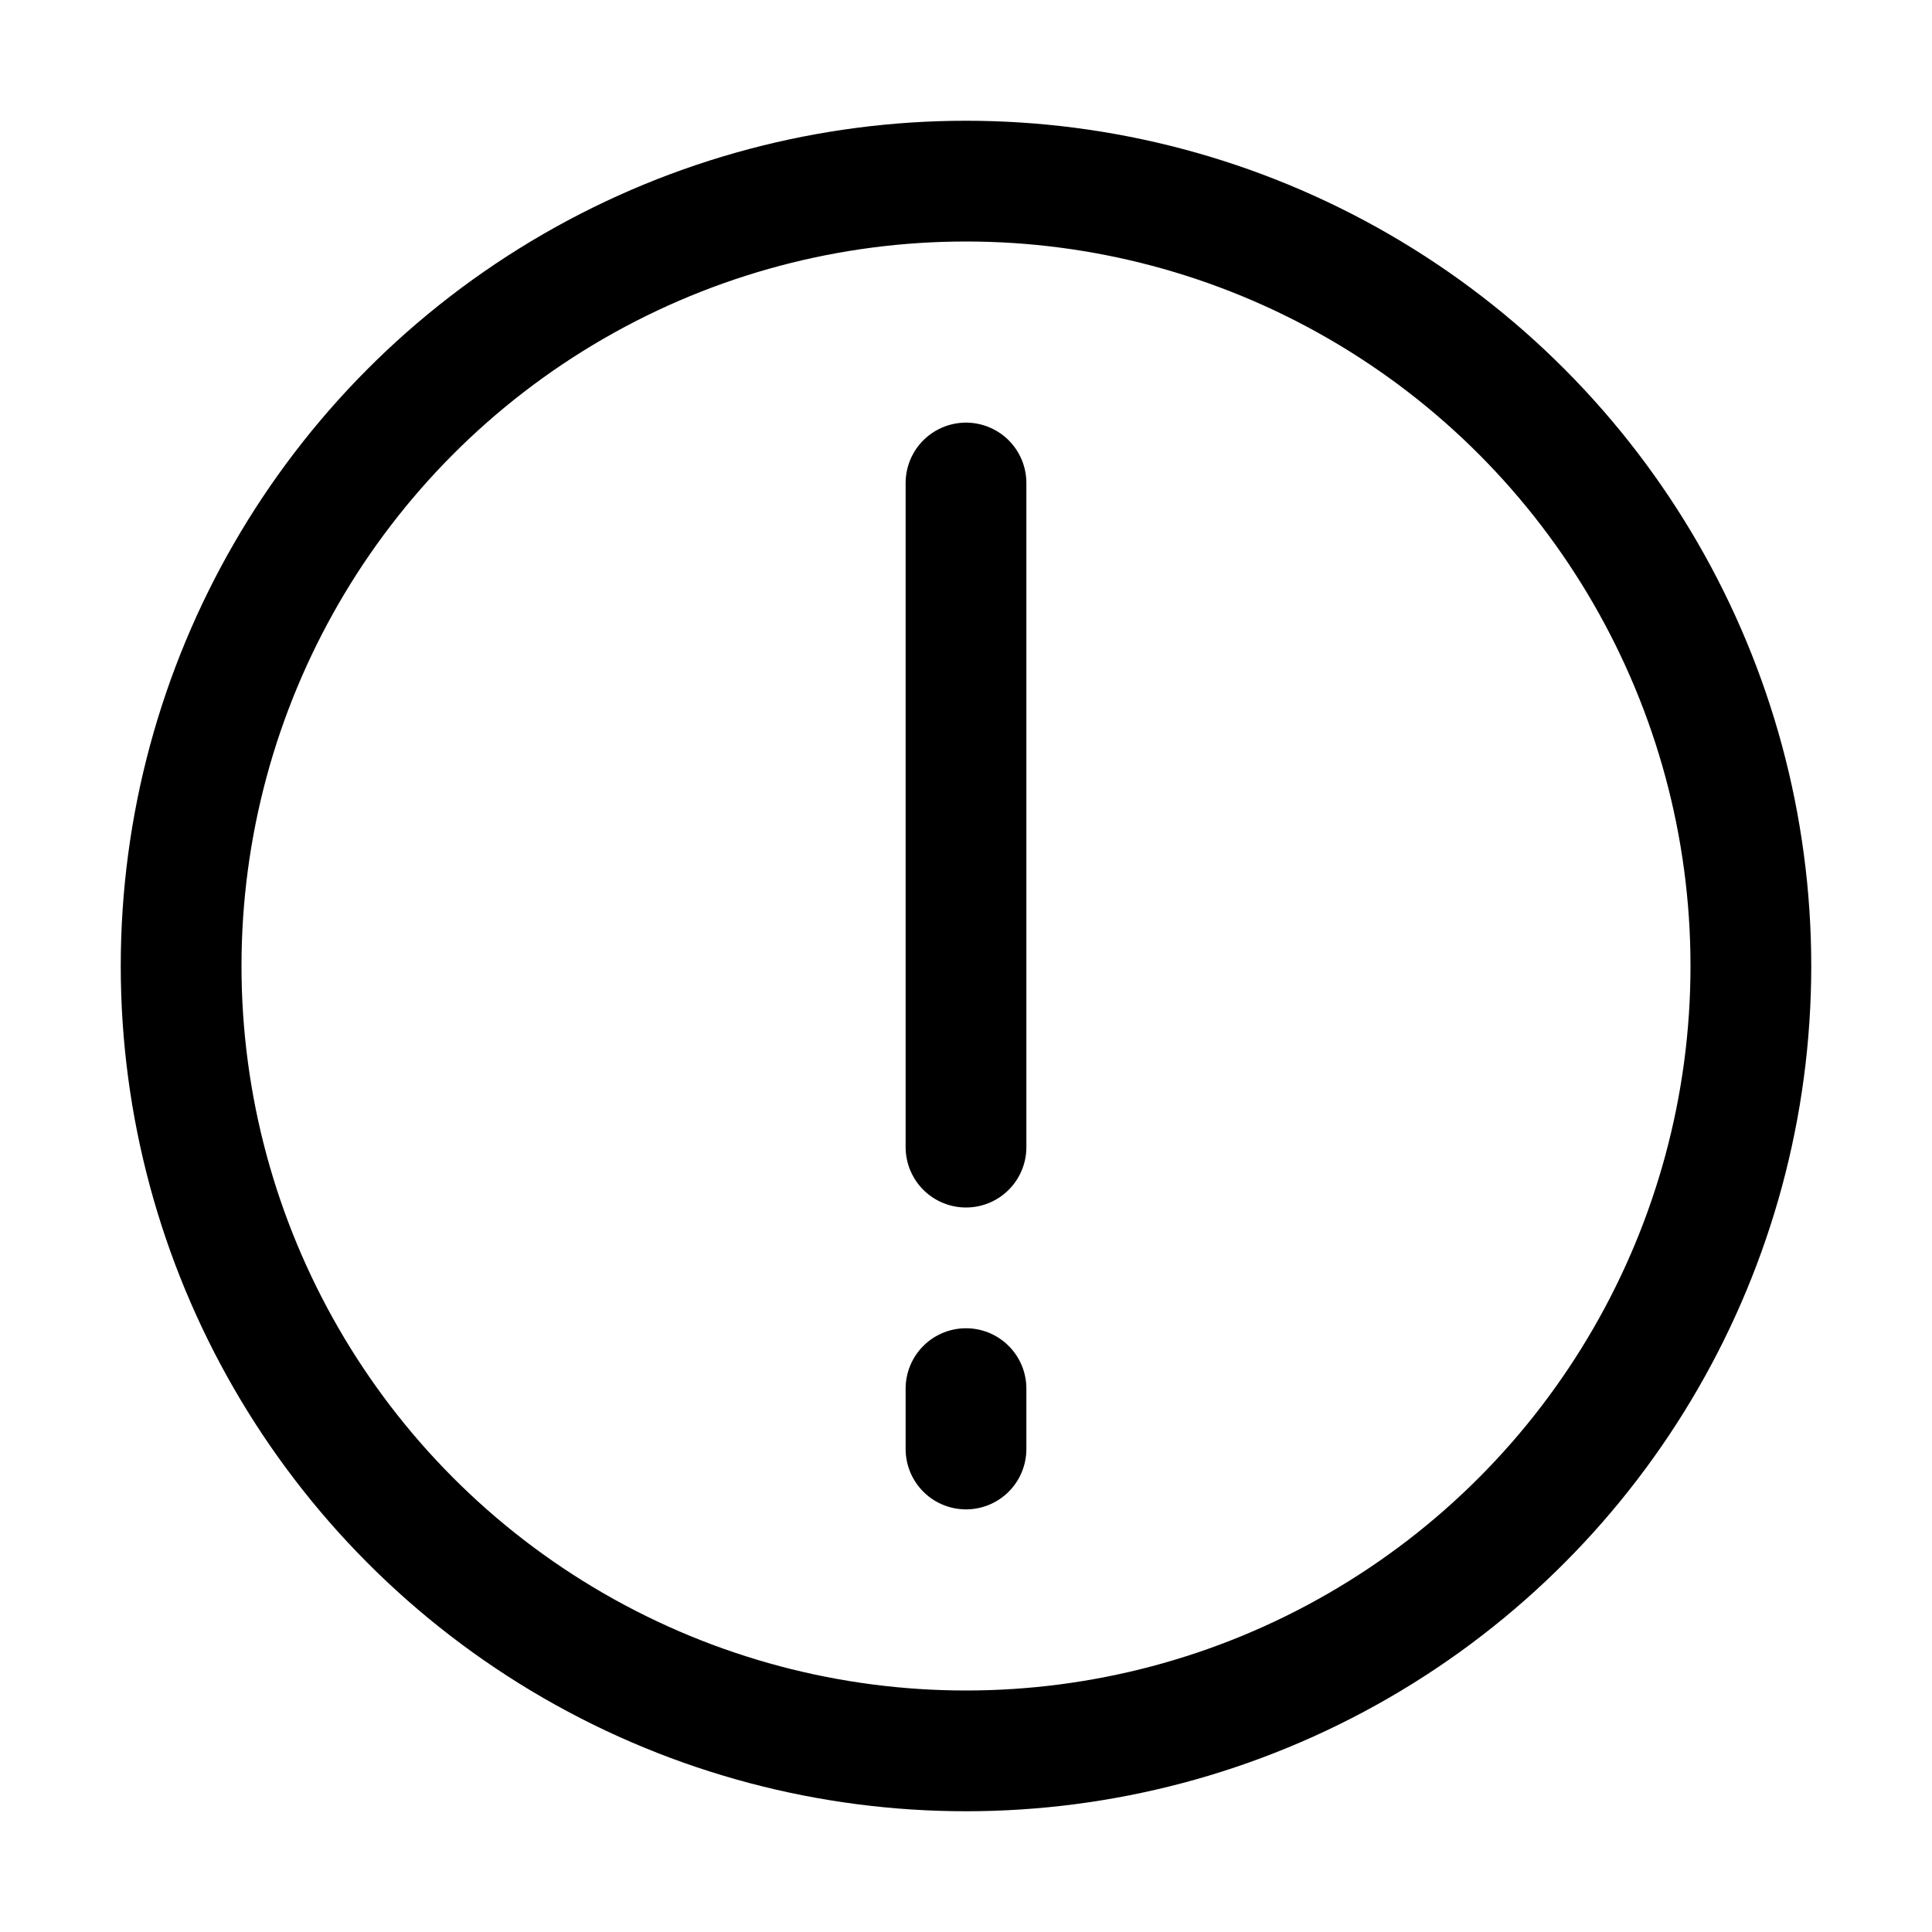 <svg width="16" height="16" viewBox="0 0 16 16" fill="none" xmlns="http://www.w3.org/2000/svg">
  <circle cx="8" cy="8" r="6.5" stroke="currentColor"/>
  <path d="M8 4V9.5" stroke="currentColor" stroke-linecap="round" stroke-linejoin="round"/>
  <path d="M8 11.5V12" stroke="currentColor" stroke-linecap="round" stroke-linejoin="round"/>
</svg>
